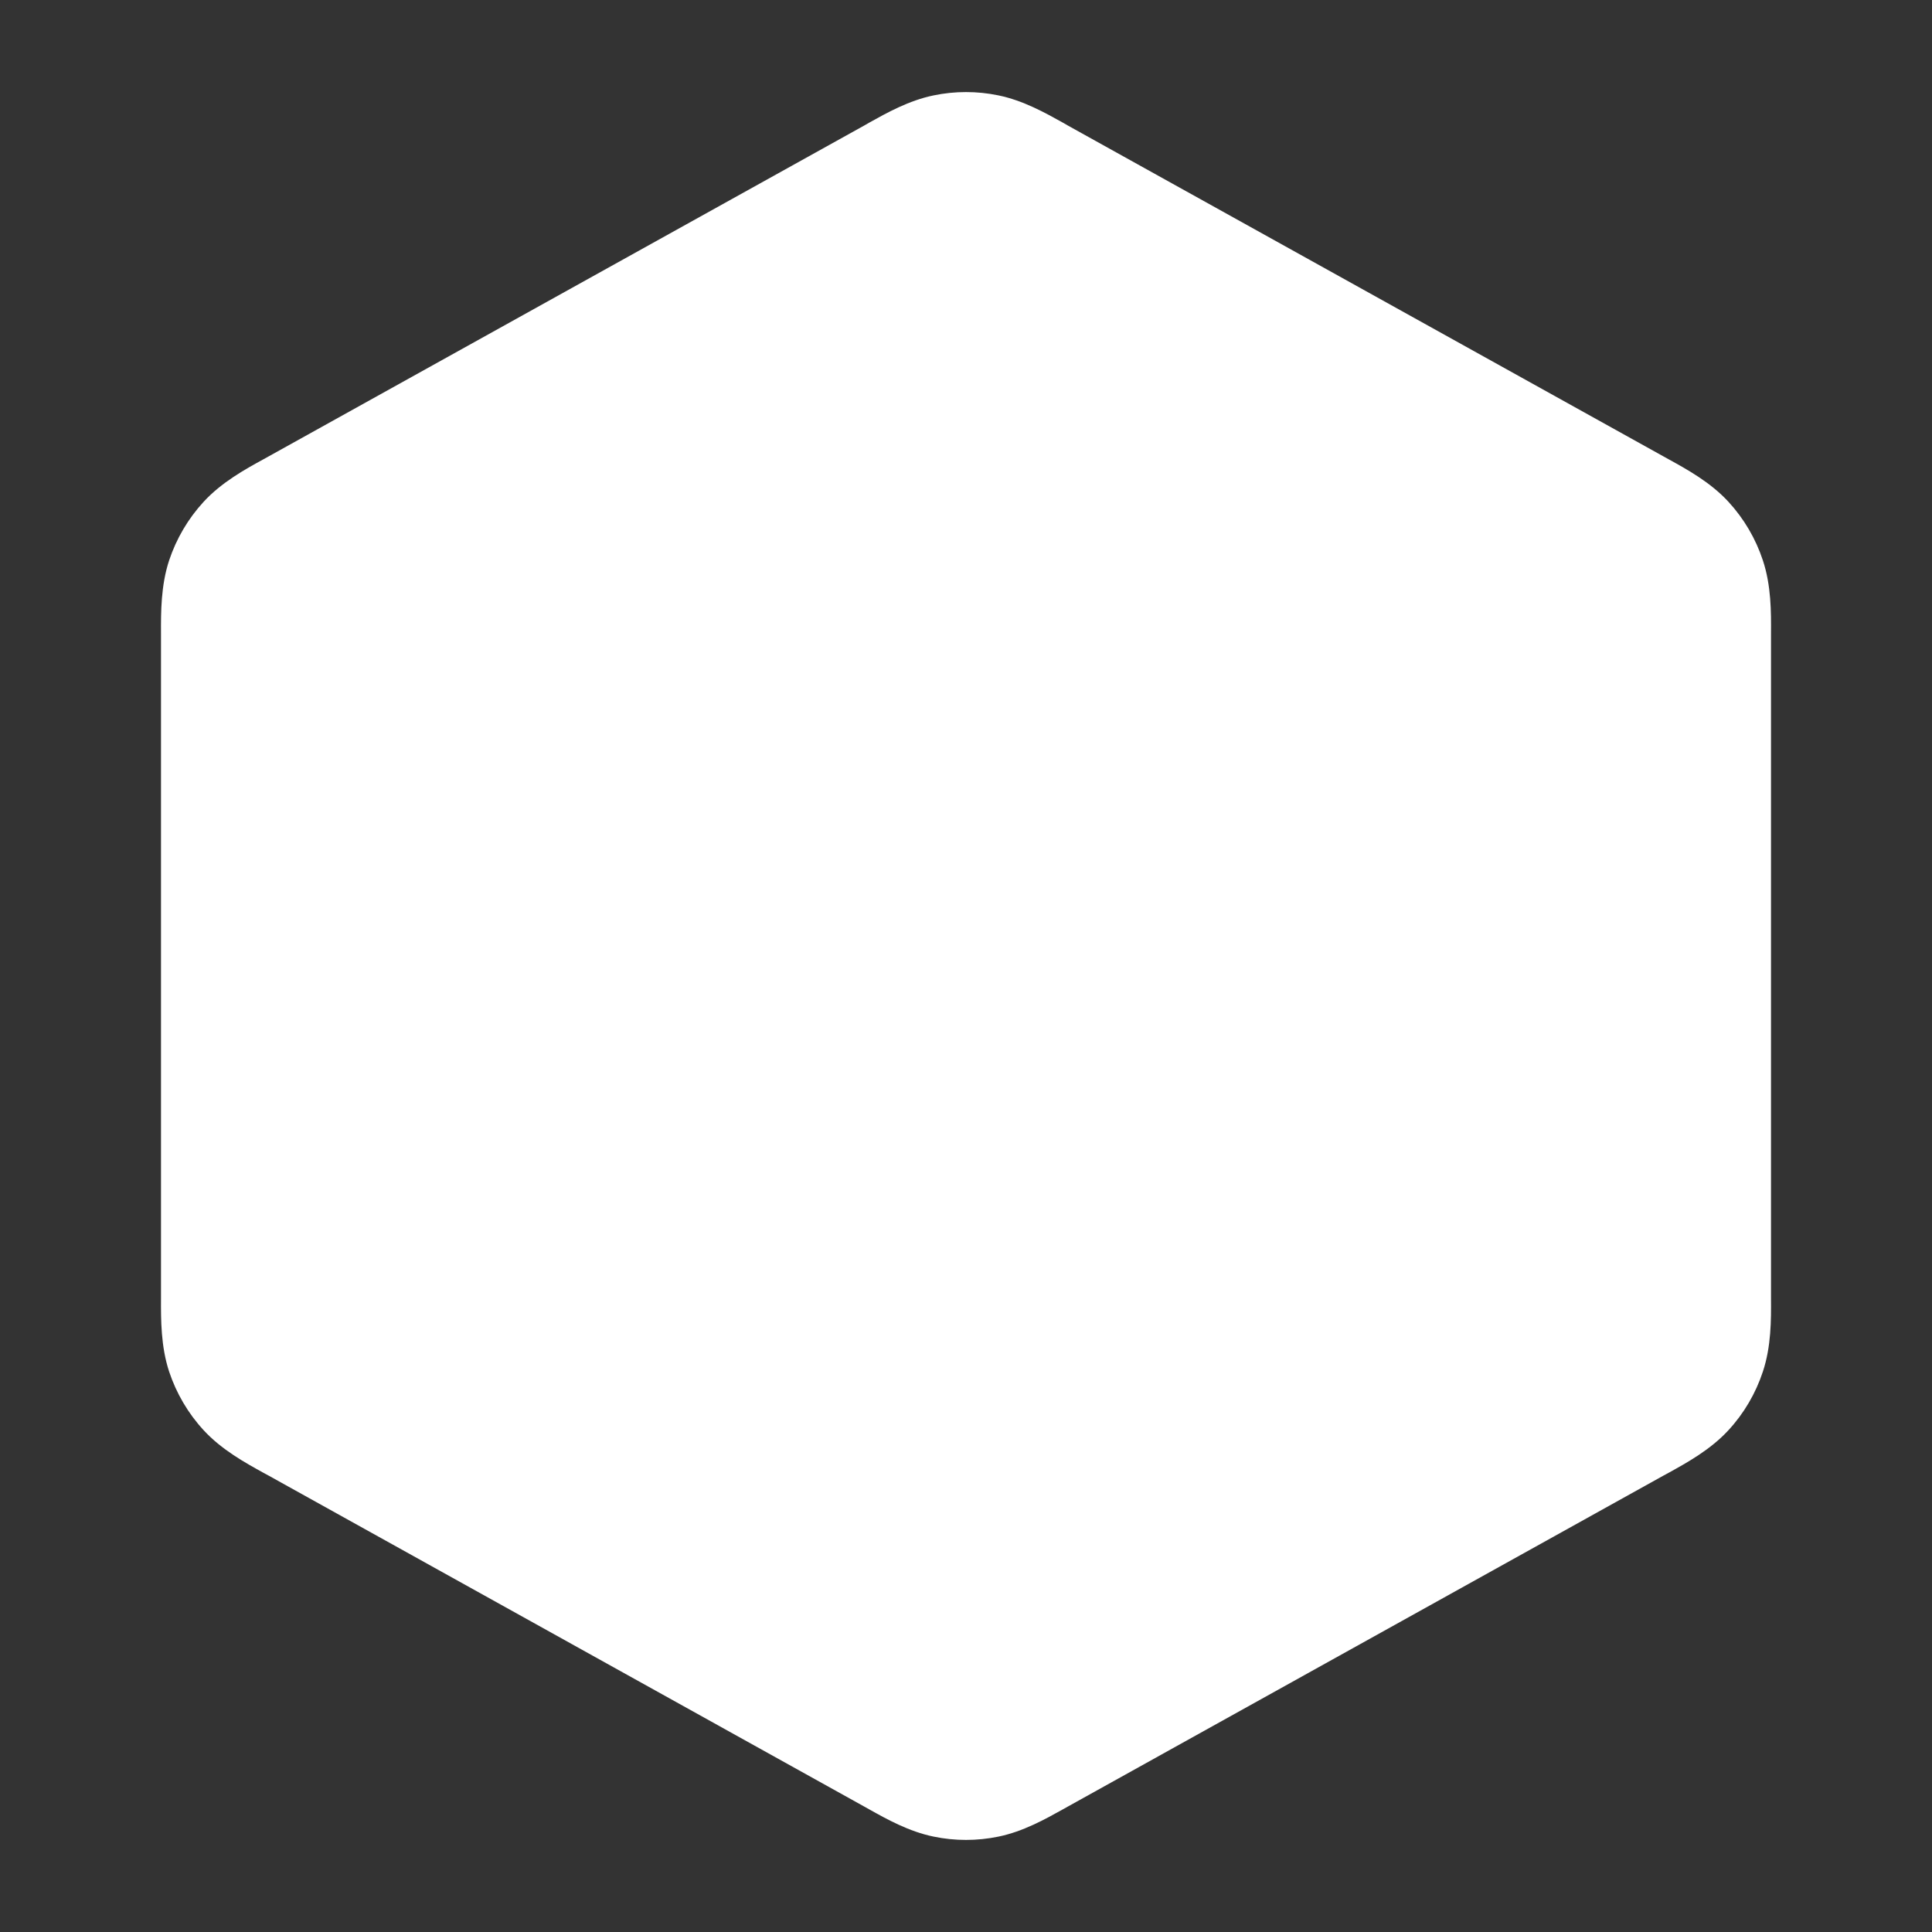 <svg width="24" height="24" viewBox="0 0 24 24" fill="none" xmlns="http://www.w3.org/2000/svg">
<rect x="0" y="0" width="24" height="24" fill="#333333" stroke="none"/>
<path fill-rule="evenodd" clip-rule="evenodd" d="M11.598 1.185C11.863 1.13 12.137 1.13 12.403 1.185C12.71 1.248 12.985 1.402 13.204 1.524C13.224 1.536 13.244 1.547 13.263 1.558L20.663 5.669C20.683 5.68 20.705 5.692 20.726 5.704C20.957 5.831 21.248 5.991 21.471 6.233C21.664 6.443 21.81 6.691 21.899 6.961C22.003 7.274 22.002 7.606 22 7.869C22 7.894 22 7.918 22 7.942V16.059C22 16.082 22 16.106 22 16.131C22.002 16.395 22.003 16.726 21.899 17.039C21.81 17.309 21.664 17.558 21.471 17.767C21.248 18.009 20.957 18.169 20.726 18.297C20.705 18.308 20.683 18.32 20.663 18.331L13.263 22.443C13.244 22.453 13.224 22.464 13.204 22.476C12.985 22.598 12.71 22.752 12.403 22.815C12.137 22.87 11.863 22.87 11.598 22.815C11.29 22.752 11.015 22.598 10.797 22.476C10.777 22.464 10.757 22.453 10.738 22.443L3.338 18.331C3.317 18.32 3.296 18.308 3.275 18.297C3.043 18.169 2.753 18.009 2.53 17.767C2.337 17.558 2.191 17.309 2.101 17.039C1.998 16.726 1.999 16.395 2 16.131C2 16.106 2 16.082 2 16.059V7.942C2 7.918 2 7.894 2 7.869C1.999 7.606 1.998 7.274 2.101 6.961C2.191 6.691 2.337 6.443 2.53 6.233C2.753 5.991 3.043 5.831 3.275 5.704C3.296 5.692 3.317 5.68 3.338 5.669L10.738 1.558C10.757 1.547 10.777 1.536 10.797 1.524C11.016 1.402 11.29 1.248 11.598 1.185Z" fill="#fff"/>
</svg>
